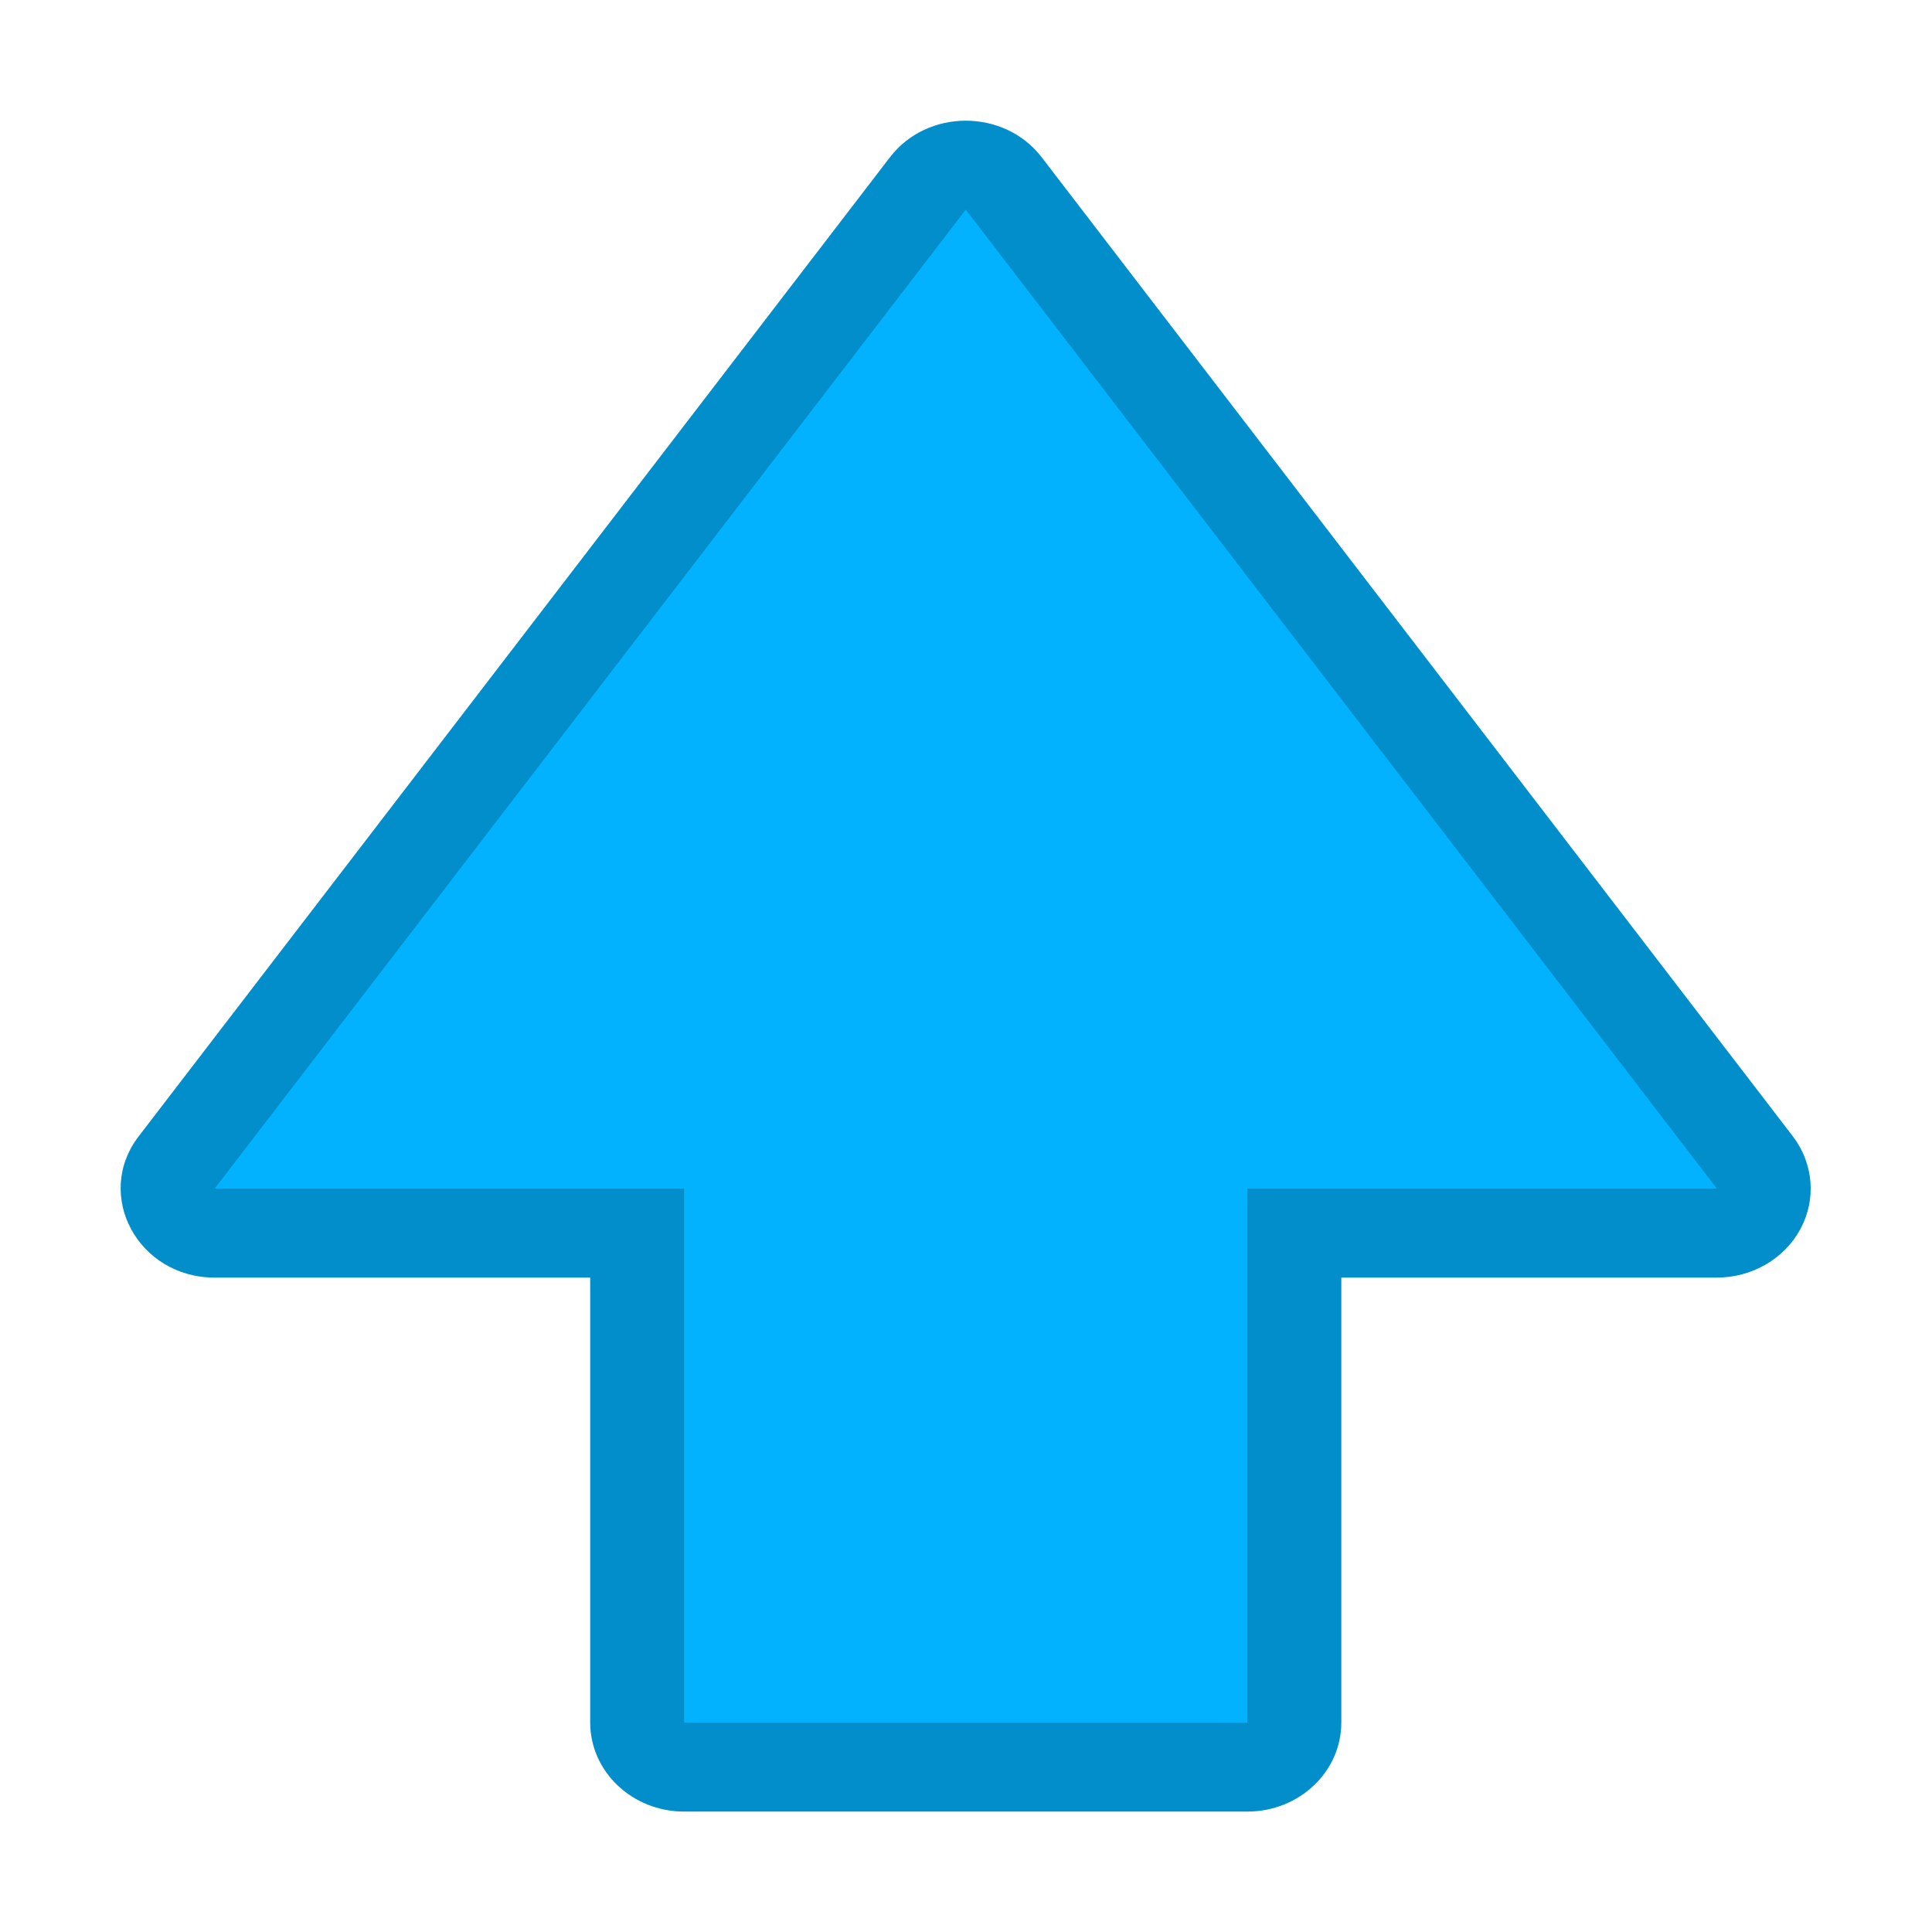 <?xml version="1.0" encoding="UTF-8" standalone="no"?>
<svg
   height="32"
   viewBox="0 0 32 32"
   width="32"
   version="1.1"
   id="svg2"
   sodipodi:docname="go-up.svg"
   inkscape:version="1.4.2 (ebf0e940d0, 2025-05-08)"
   xmlns:inkscape="http://www.inkscape.org/namespaces/inkscape"
   xmlns:sodipodi="http://sodipodi.sourceforge.net/DTD/sodipodi-0.dtd"
   xmlns="http://www.w3.org/2000/svg"
   xmlns:svg="http://www.w3.org/2000/svg">
  <sodipodi:namedview
     id="namedview2"
     pagecolor="#ffffff"
     bordercolor="#000000"
     borderopacity="0.25"
     inkscape:showpageshadow="2"
     inkscape:pageopacity="0.0"
     inkscape:pagecheckerboard="0"
     inkscape:deskcolor="#d1d1d1"
     showgrid="true"
     inkscape:zoom="25.301847"
     inkscape:cx="0.45451228"
     inkscape:cy="13.497039"
     inkscape:window-width="2560"
     inkscape:window-height="1344"
     inkscape:window-x="0"
     inkscape:window-y="0"
     inkscape:window-maximized="1"
     inkscape:current-layer="svg2">
    <inkscape:grid
       id="grid2"
       units="px"
       originx="0"
       originy="0"
       spacingx="1"
       spacingy="1"
       empcolor="#0099e5"
       empopacity="0.302"
       color="#0099e5"
       opacity="0.149"
       empspacing="5"
       enabled="true"
       visible="true" />
  </sodipodi:namedview>
  <defs
     id="kuyenfoldercolor">
    <style
       type="text/css"
       id="current-color-scheme">
      .ColorScheme-Highlight {
        color:#03b2fe;
      }
      </style>
  </defs>
  <g
     stroke-linecap="round"
     stroke-linejoin="round"
     transform="matrix(1.555,0,0,1.474,-1.109,-0.949)"
     id="g2">
    <path
       d="m 19.891,14.453 c 0.17,-0.335 0.139,-0.737 -0.082,-1.041 l -8,-11 c -0.399,-0.549 -1.218,-0.549 -1.617,0 L 2.191,13.412 c -0.48,0.661 -0.008,1.587 0.809,1.588 h 4 v 5 c 5.5e-5,0.552 0.448,1 1,1 h 3 3 c 0.552,-5.5e-5 1,-0.448 1,-1 v -5 h 4 c 0.376,-3.32e-4 0.72,-0.212 0.891,-0.547 z"
       style="fill:currentColor"
       class="ColorScheme-Highlight"
       id="path1" />
    <path
       d="m 19.998,14.057 c 0.013,-0.226 -0.052,-0.455 -0.189,-0.645 l -8,-11 c -0.399,-0.549 -1.218,-0.549 -1.617,0 L 2.191,13.412 c -0.48,0.661 -0.008,1.587 0.809,1.588 h 4 v 5 c 5.5e-5,0.552 0.448,1 1,1 H 11 14 c 0.552,-5.5e-5 1,-0.448 1,-1 v -5 h 4 c 0.376,-3.32e-4 0.72,-0.212 0.891,-0.547 0.064,-0.126 0.1,-0.261 0.107,-0.396 z M 19,14 h -5 v 6 H 11 8 v -6 h -5 L 11,3 Z"
       fill-opacity="0.2"
       id="path2" />
  </g>
</svg>
